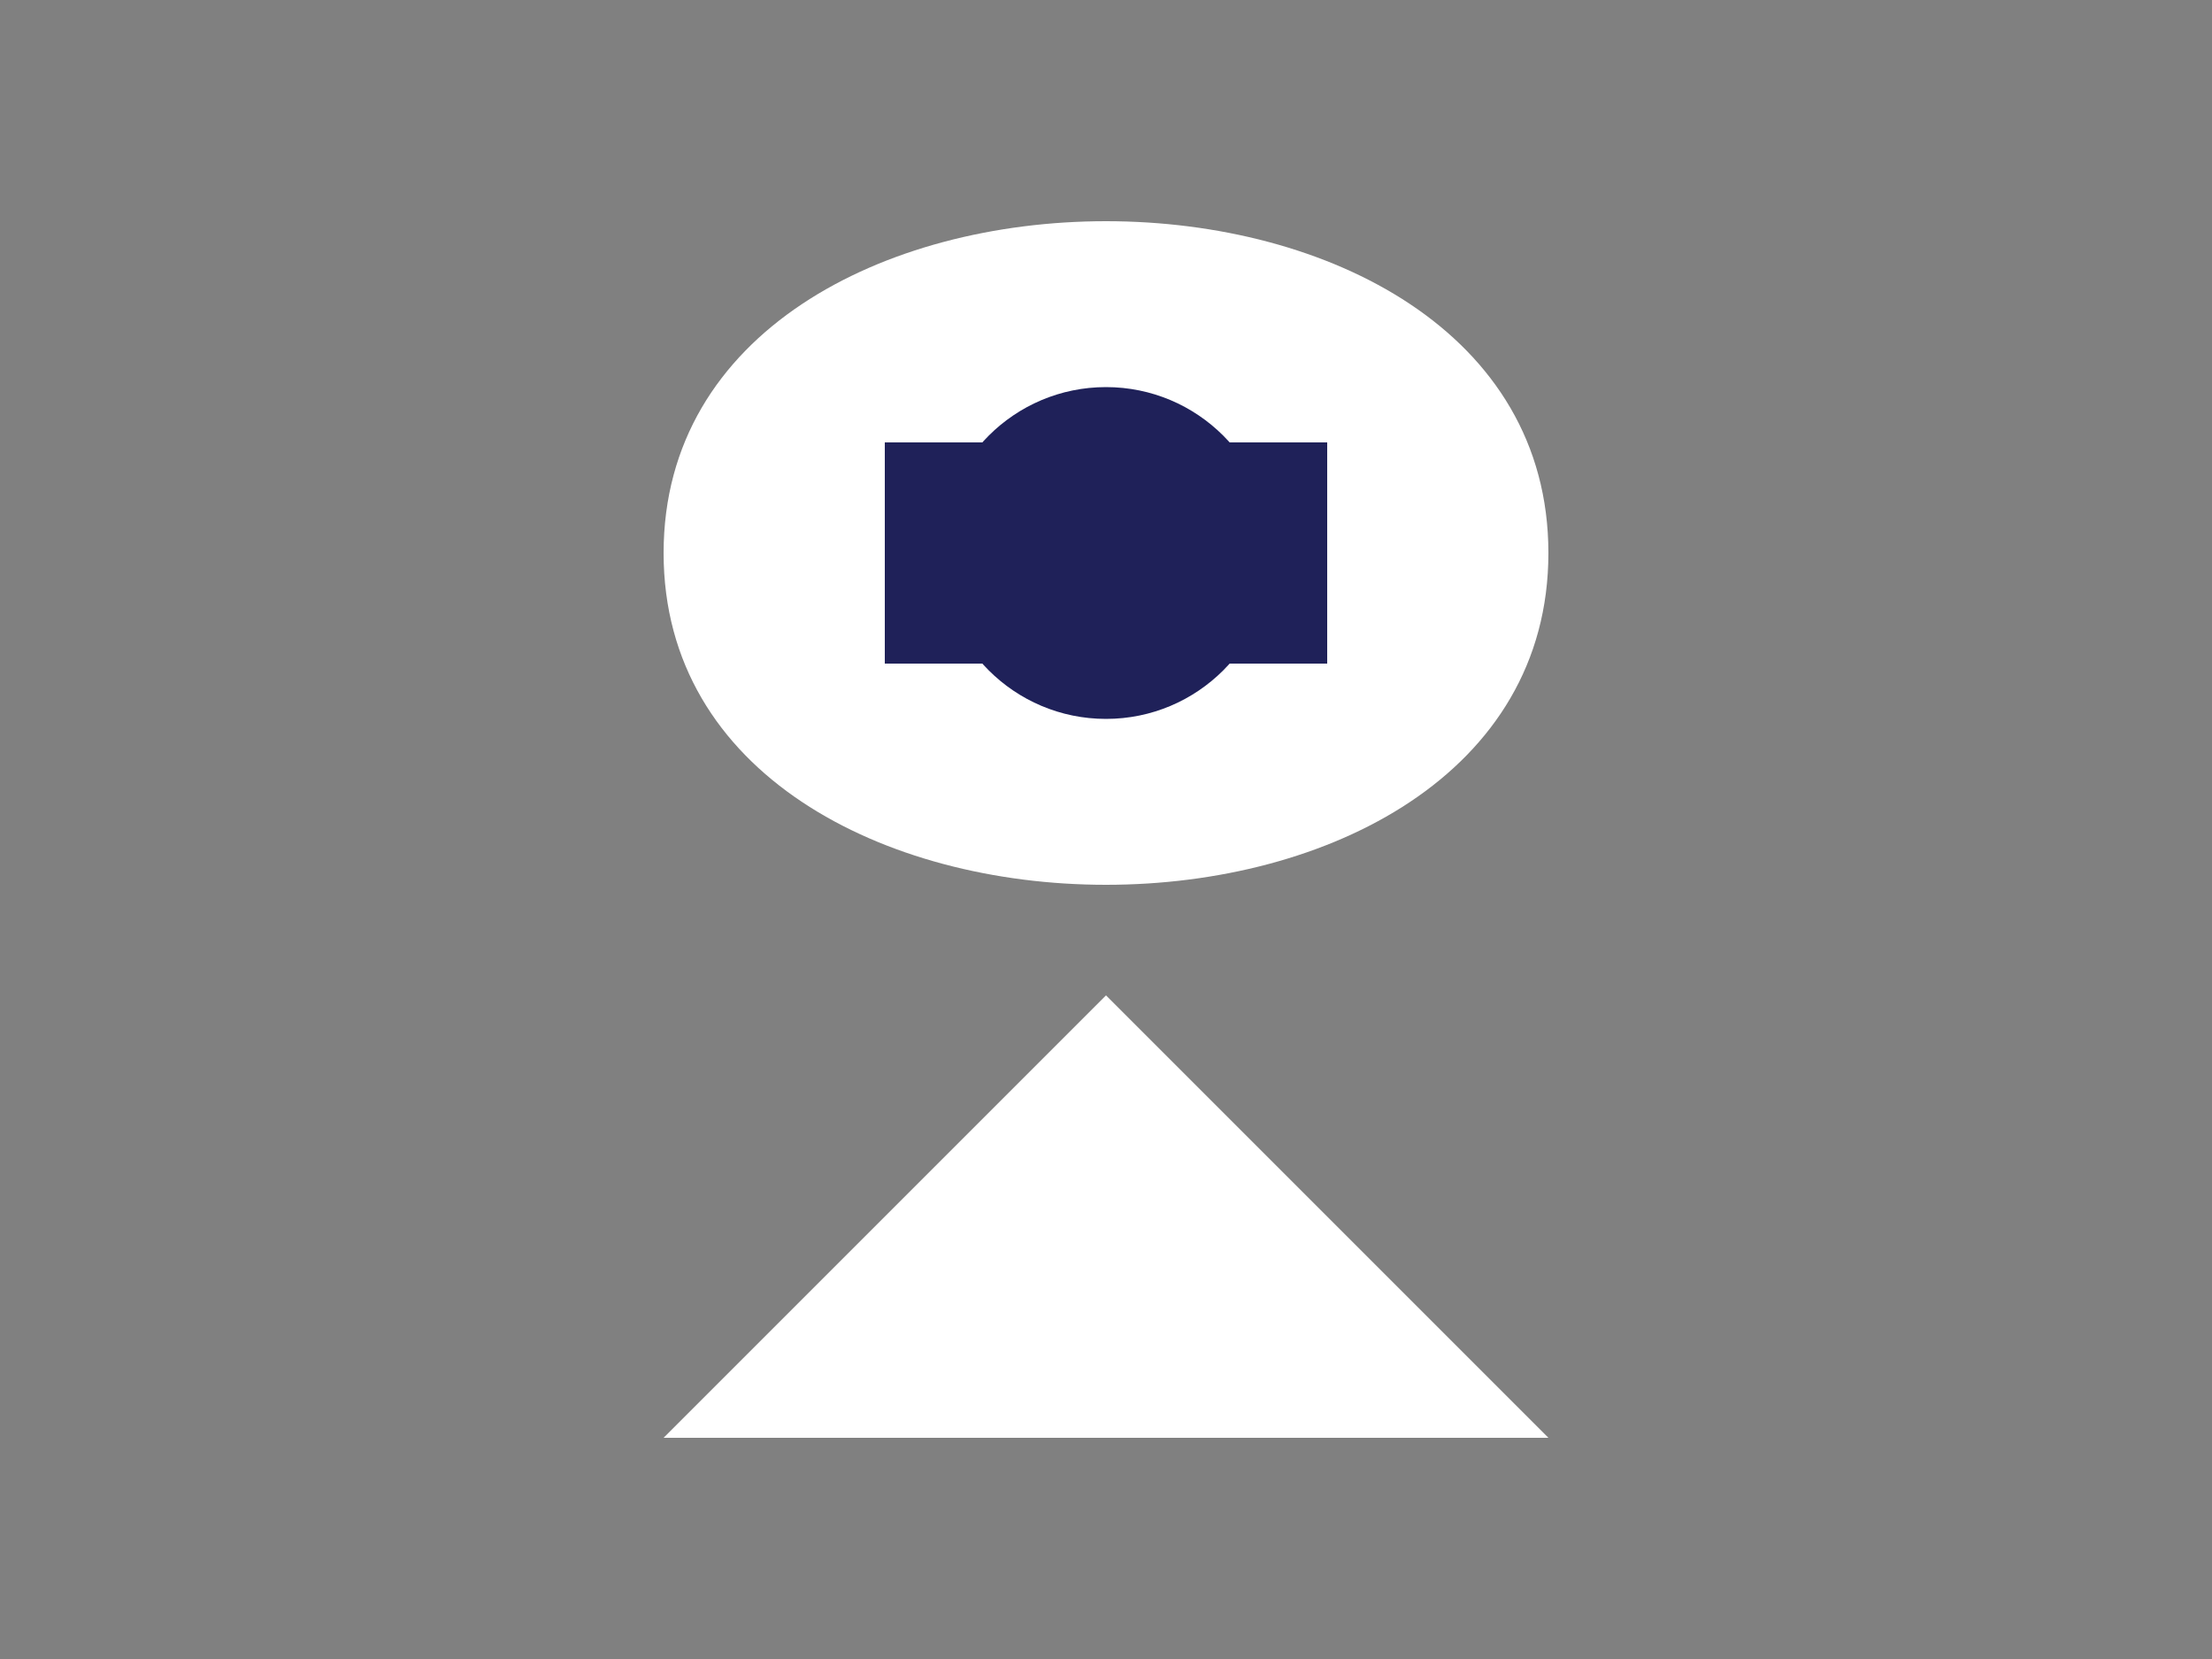 <svg xmlns="http://www.w3.org/2000/svg" width="200" height="150" viewBox="0 0 200 150">
  <rect x="0" y="0" width="200" height="150" fill="#808080" stroke="none"/>
  <g fill="#FFFFFF">
    <path d="M100,20 C80,20 60,30 60,50 C60,70 80,80 100,80 C120,80 140,70 140,50 C140,30 120,20 100,20 Z" />
    <path d="M100,90 L60,130 L140,130 Z" />
    <circle cx="100" cy="50" r="15" fill="#1f2159" />
    <path d="M80,40 L120,40 L120,60 L80,60 Z" fill="#1f2159" />
  </g>
</svg> 